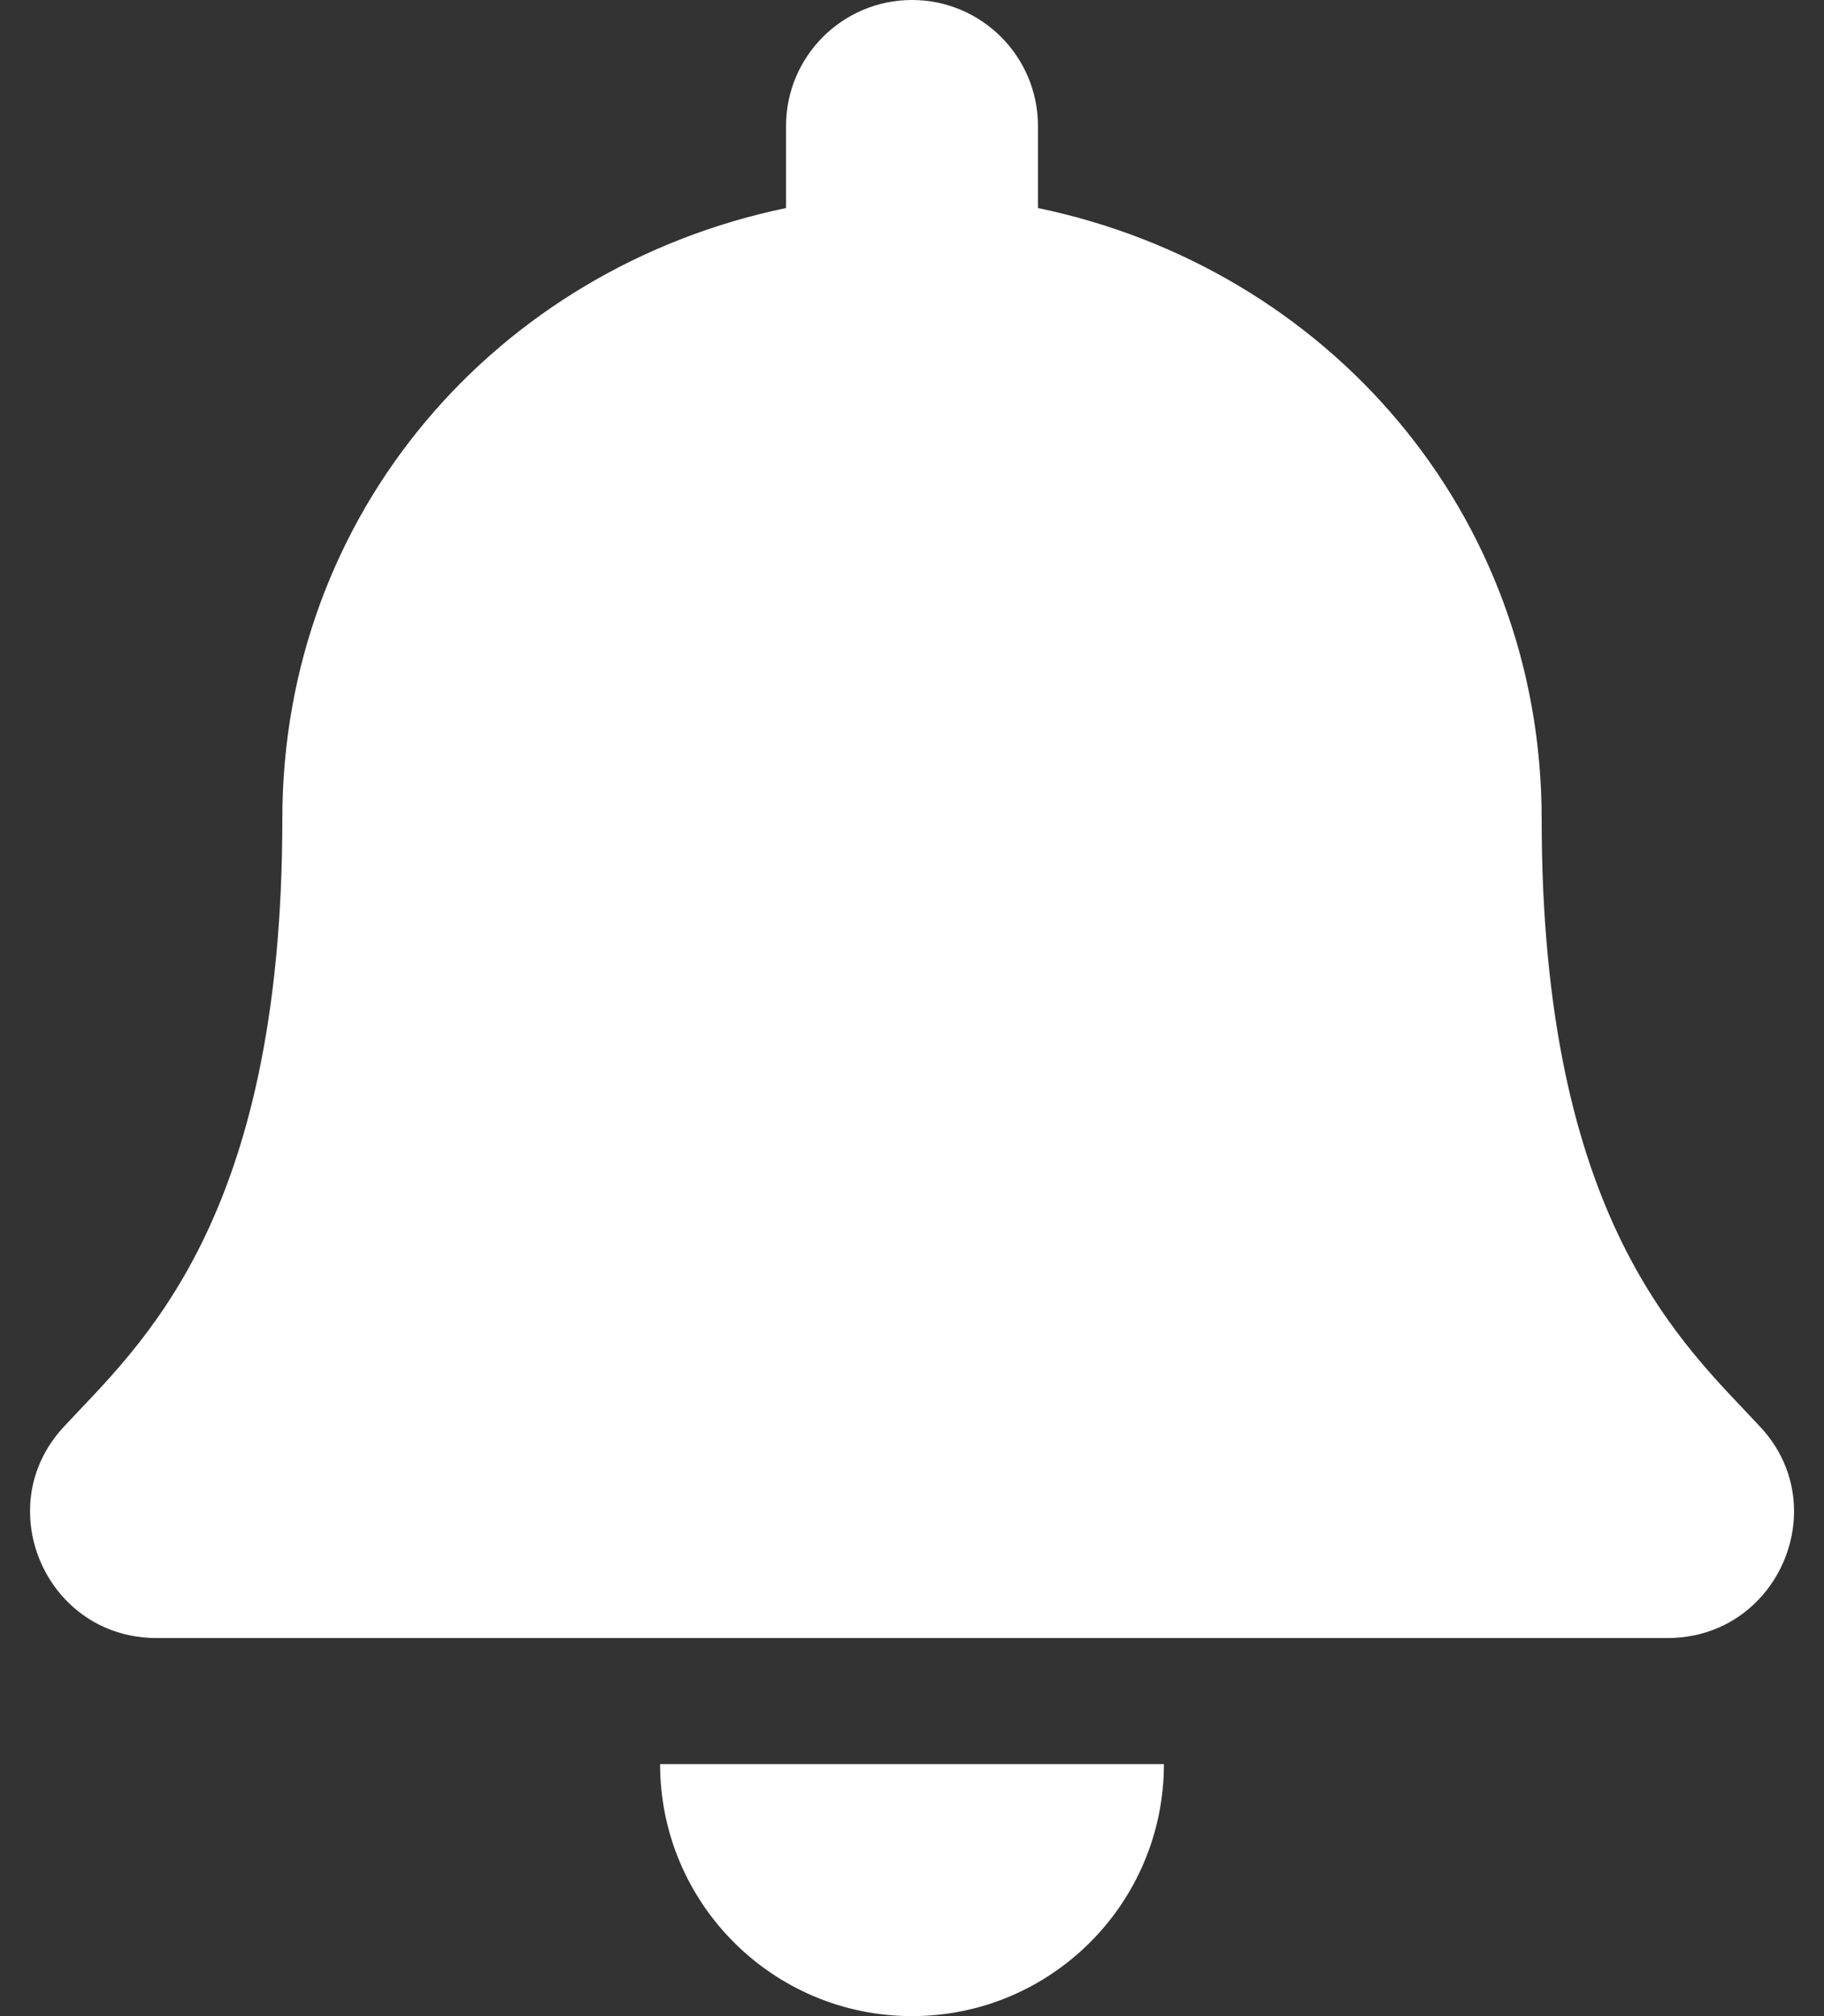 <svg width="19" height="21" viewBox="0 0 19 21" fill="none" xmlns="http://www.w3.org/2000/svg">
<rect x="0" y="0" width="19" height="21" fill="#333333" stroke="none"/>
<path d="M9.5 21C10.949 21 12.124 19.825 12.124 18.375H6.876C6.876 19.825 8.051 21 9.5 21ZM18.334 14.86C17.542 14.008 16.059 12.727 16.059 8.531C16.059 5.344 13.825 2.793 10.812 2.167V1.312C10.812 0.588 10.224 0 9.5 0C8.776 0 8.188 0.588 8.188 1.312V2.167C5.175 2.793 2.941 5.344 2.941 8.531C2.941 12.727 1.458 14.008 0.666 14.86C0.42 15.124 0.31 15.44 0.313 15.75C0.317 16.423 0.845 17.062 1.629 17.062H17.371C18.155 17.062 18.683 16.423 18.688 15.75C18.69 15.44 18.581 15.124 18.334 14.86Z" fill="white"/>
</svg>
